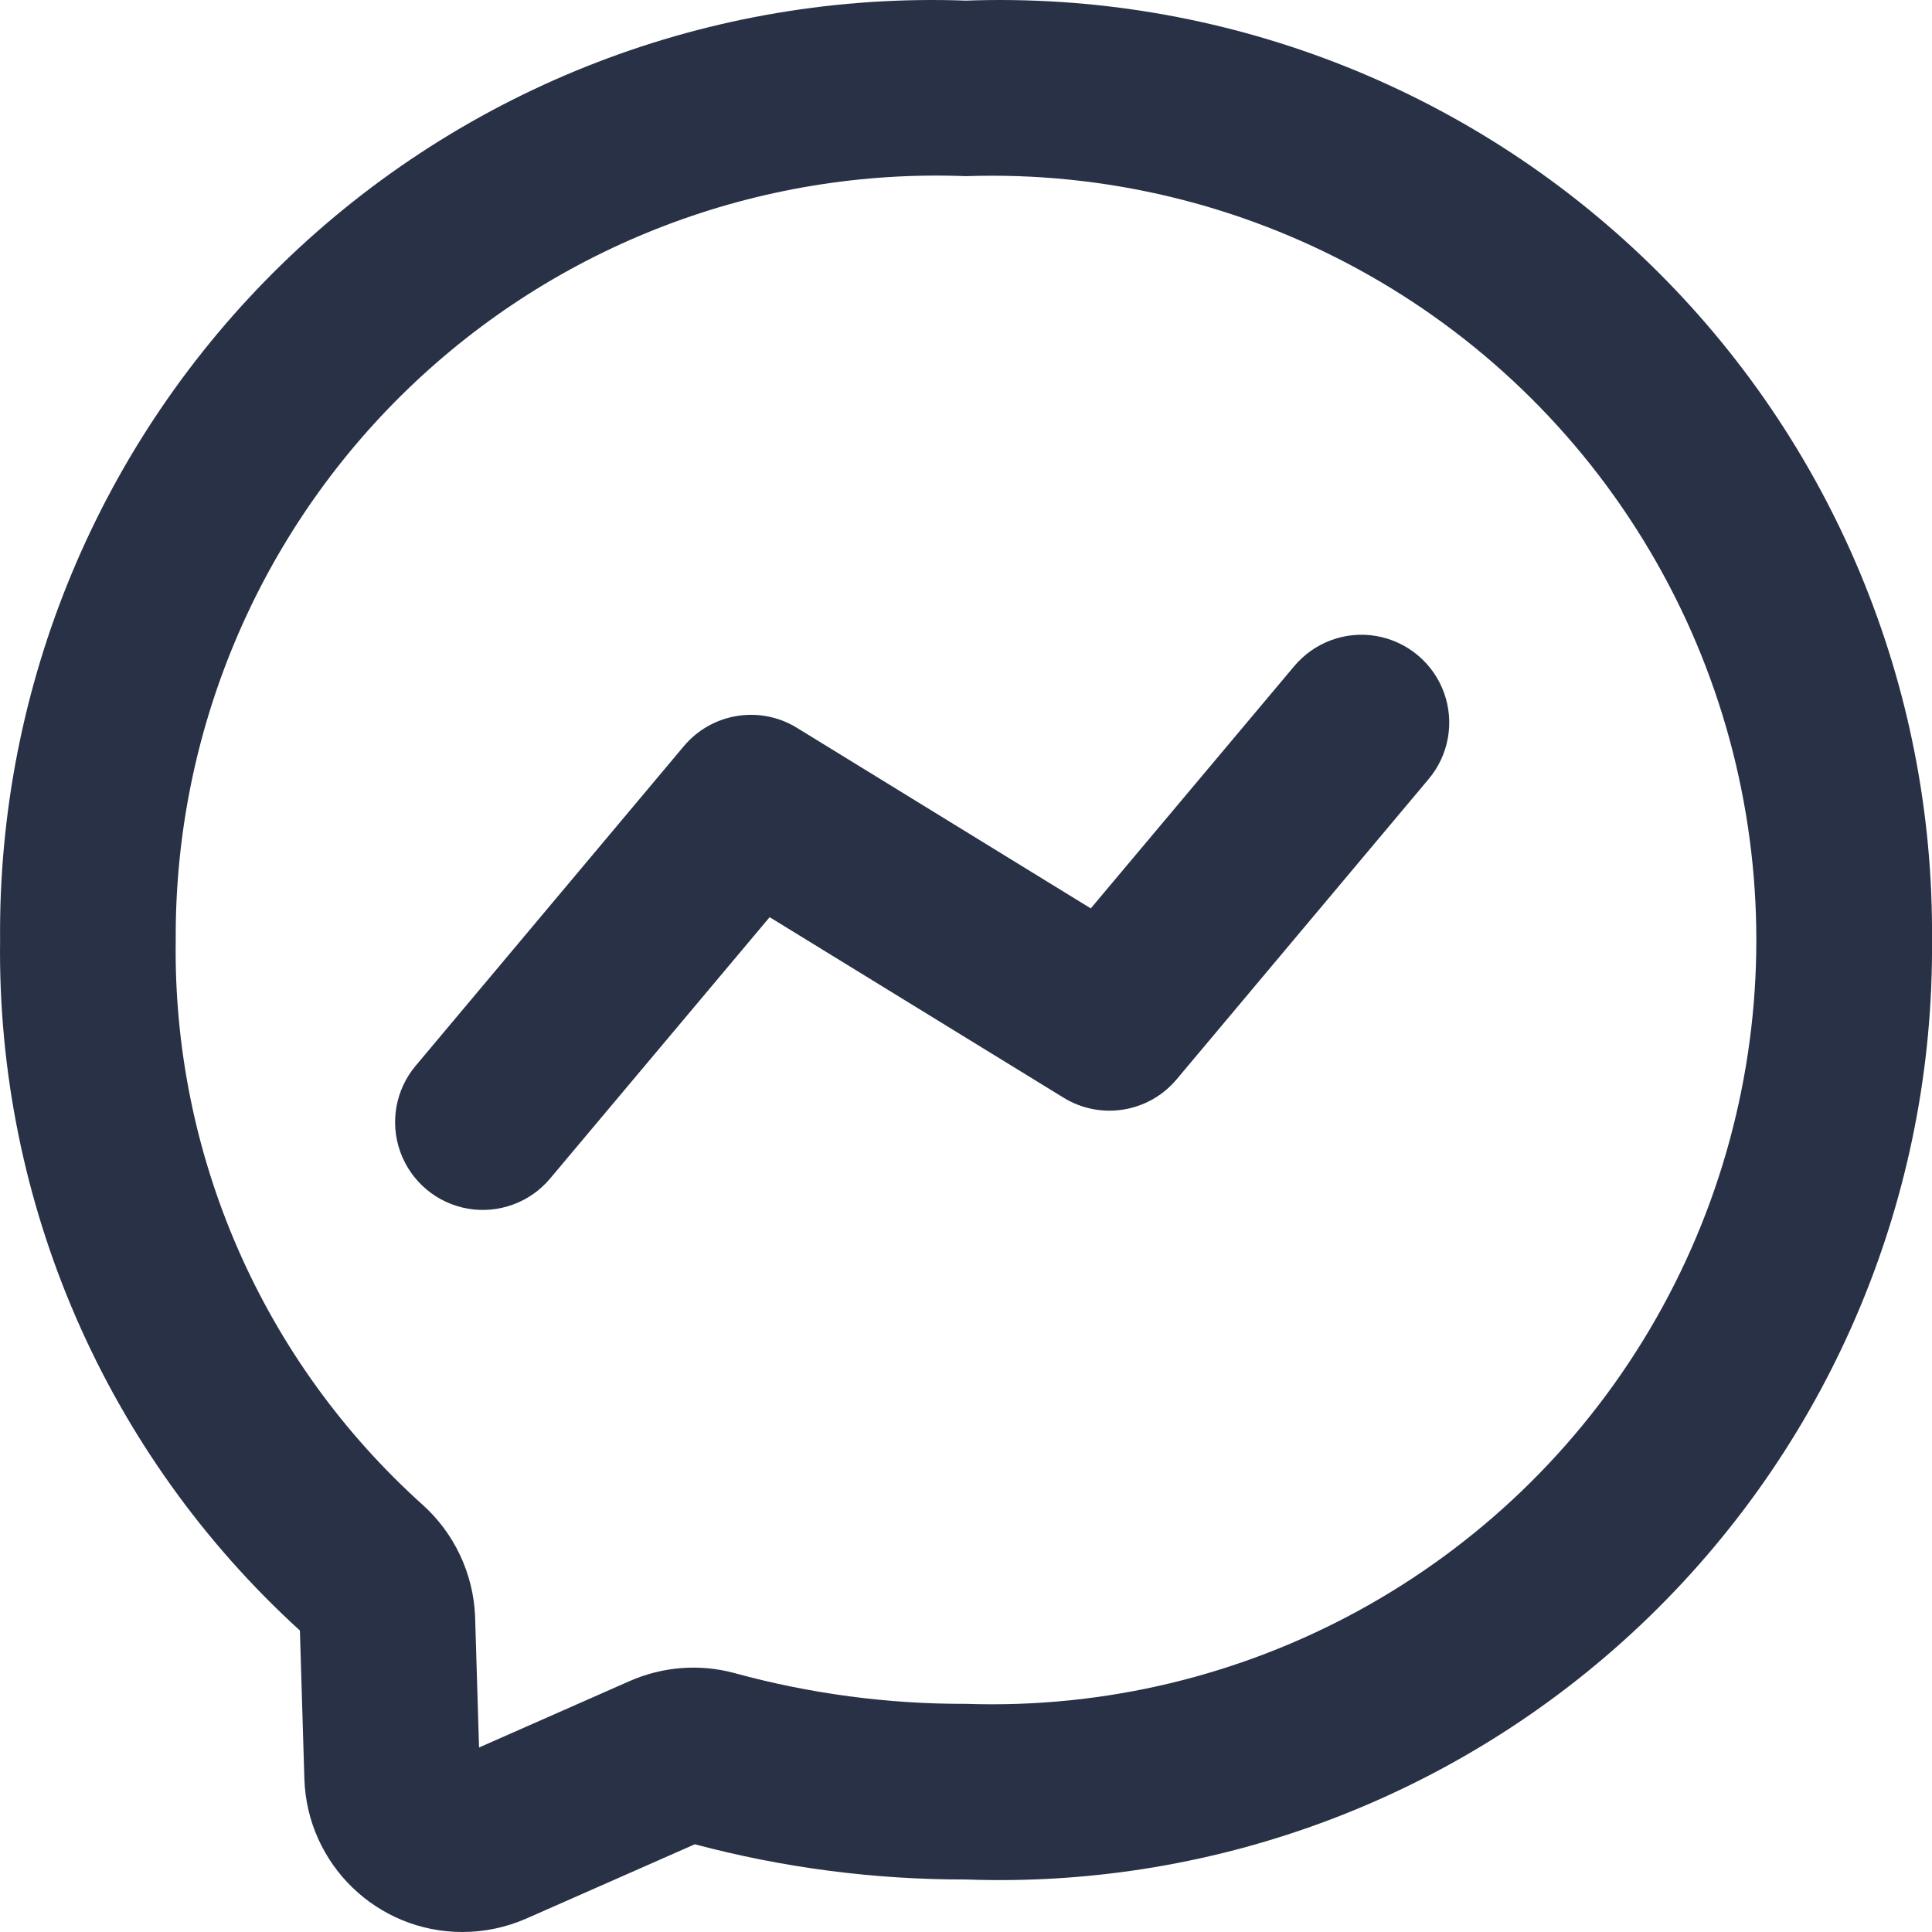 <?xml version="1.0" encoding="UTF-8"?>
<svg width="22px" height="22px" viewBox="0 0 22 22" version="1.1" xmlns="http://www.w3.org/2000/svg" xmlns:xlink="http://www.w3.org/1999/xlink">
    <!-- Generator: Sketch 55.1 (78136) - https://sketchapp.com -->
    <title>Shape Copy</title>
    <desc>Created with Sketch.</desc>
    <g id="Desktop" stroke="none" stroke-width="1" fill="none" fill-rule="evenodd">
        <g id="Desktop-HD-Copy" transform="translate(-111, -4338)" fill="#293147" fill-rule="nonzero">
            <path d="M122,4338.007 C119.104,4337.902 116.291,4338.985 114.213,4341.005 C112.136,4343.025 110.976,4345.807 111.001,4348.704 C110.963,4351.693 112.205,4354.554 114.415,4356.567 L114.466,4358.257 C114.497,4359.229 115.293,4360 116.265,4360 C116.515,4360 116.762,4359.948 116.991,4359.848 L118.912,4359.001 C119.919,4359.269 120.957,4359.404 122,4359.402 C124.896,4359.507 127.709,4358.424 129.786,4356.404 C131.864,4354.383 133.025,4351.602 133,4348.704 C133.025,4345.807 131.864,4343.025 129.786,4341.005 C127.709,4338.985 124.896,4337.902 122,4338.007 Z M122,4357.402 C121.11,4357.405 120.224,4357.287 119.365,4357.052 C118.968,4356.944 118.546,4356.977 118.169,4357.143 L116.455,4357.899 L116.41,4356.406 C116.39,4355.918 116.173,4355.458 115.809,4355.132 C113.989,4353.495 112.966,4351.152 113.001,4348.704 C112.988,4346.341 113.942,4344.075 115.641,4342.433 C117.341,4340.79 119.638,4339.914 122,4340.006 C125.178,4339.898 128.163,4341.532 129.784,4344.268 C131.405,4347.003 131.405,4350.405 129.784,4353.141 C128.163,4355.876 125.178,4357.51 122,4357.402 L122,4357.402 Z M125.734,4345.59 L123.421,4348.344 L120.075,4346.288 C119.653,4346.028 119.104,4346.118 118.786,4346.498 L115.735,4350.134 C115.504,4350.407 115.437,4350.783 115.559,4351.119 C115.681,4351.455 115.973,4351.701 116.326,4351.763 C116.678,4351.824 117.037,4351.693 117.266,4351.418 L119.764,4348.444 L123.11,4350.499 C123.532,4350.759 124.081,4350.67 124.399,4350.29 L127.265,4346.875 C127.497,4346.602 127.565,4346.225 127.443,4345.888 C127.321,4345.551 127.028,4345.305 126.675,4345.243 C126.322,4345.181 125.963,4345.314 125.734,4345.59 L125.734,4345.59 Z" id="Shape-Copy"></path>
        </g>
    </g>
</svg>
